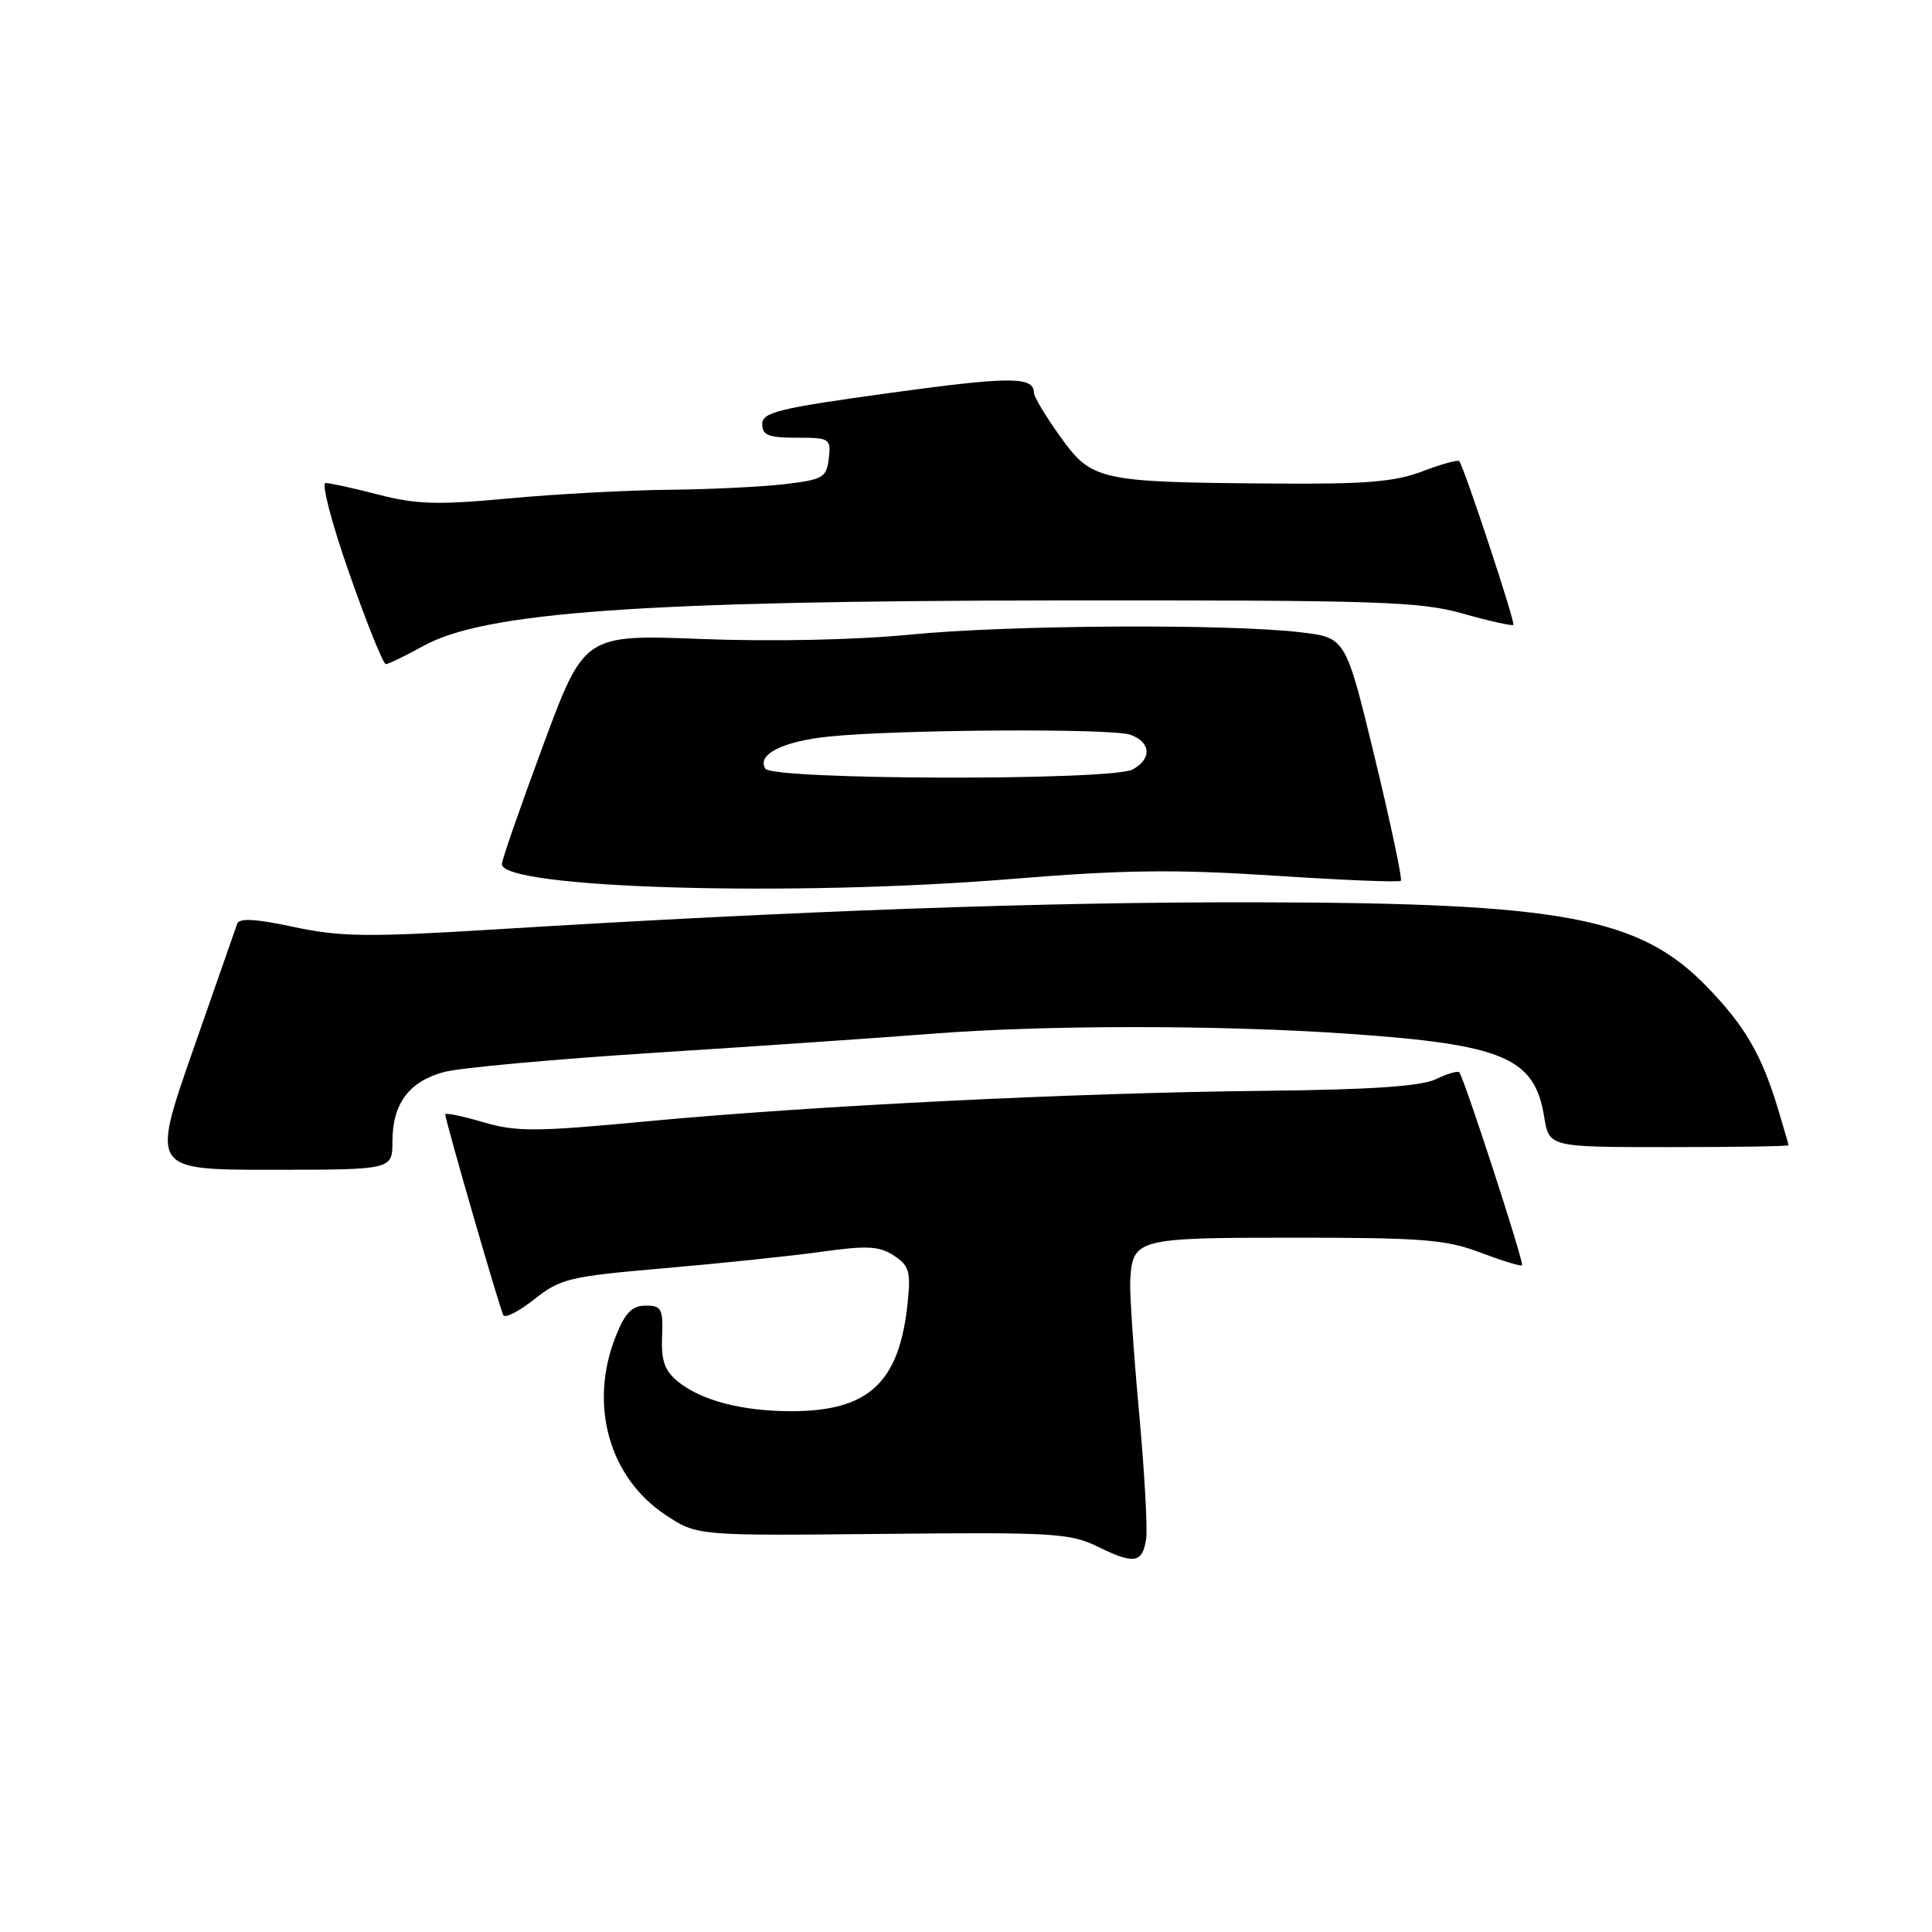 <?xml version="1.0" encoding="UTF-8" standalone="no"?>
<!DOCTYPE svg PUBLIC "-//W3C//DTD SVG 1.1//EN" "http://www.w3.org/Graphics/SVG/1.1/DTD/svg11.dtd" >
<svg xmlns="http://www.w3.org/2000/svg" xmlns:xlink="http://www.w3.org/1999/xlink" version="1.1" viewBox="0 0 256 256">
 <g >
 <path fill="currentColor"
d=" M 151.87 203.92 C 152.08 202.59 151.65 194.97 150.92 187.00 C 150.19 179.03 149.67 171.21 149.76 169.64 C 150.10 164.12 150.56 164.00 171.61 164.00 C 188.48 164.00 191.65 164.25 196.18 165.98 C 199.04 167.06 201.51 167.82 201.68 167.66 C 201.98 167.35 194.01 142.83 193.36 142.09 C 193.17 141.86 191.77 142.27 190.25 143.00 C 188.30 143.94 181.67 144.39 167.50 144.54 C 142.30 144.80 107.66 146.52 85.85 148.57 C 70.95 149.98 68.45 149.99 64.01 148.69 C 61.26 147.88 59.00 147.42 59.00 147.66 C 59.00 148.46 66.24 173.49 66.70 174.28 C 66.95 174.70 68.81 173.74 70.84 172.13 C 74.26 169.42 75.47 169.13 88.01 168.05 C 95.43 167.41 104.79 166.43 108.81 165.87 C 114.90 165.02 116.50 165.10 118.44 166.37 C 120.48 167.71 120.71 168.48 120.26 172.70 C 119.16 183.24 115.08 187.01 104.78 186.99 C 98.34 186.99 92.93 185.57 89.86 183.09 C 88.07 181.64 87.60 180.32 87.73 177.12 C 87.88 173.42 87.65 173.00 85.56 173.00 C 83.76 173.00 82.84 173.93 81.61 177.02 C 77.98 186.08 80.68 195.78 88.21 200.75 C 92.37 203.50 92.37 203.50 116.94 203.25 C 139.63 203.02 141.80 203.15 145.50 204.96 C 150.28 207.31 151.38 207.13 151.87 203.92 Z  M 52.00 151.22 C 52.00 146.26 54.21 143.29 58.82 142.05 C 60.88 141.49 73.54 140.34 86.96 139.48 C 100.38 138.63 116.79 137.50 123.43 136.98 C 138.62 135.80 161.59 135.80 178.69 136.98 C 199.23 138.40 203.36 140.15 204.61 147.99 C 205.26 152.00 205.26 152.00 221.13 152.00 C 229.86 152.00 237.00 151.89 236.99 151.75 C 236.98 151.61 236.34 149.41 235.57 146.85 C 233.40 139.70 231.19 135.92 226.17 130.74 C 217.25 121.54 207.11 119.63 166.50 119.56 C 138.58 119.50 105.88 120.67 65.28 123.17 C 48.70 124.19 45.09 124.14 38.94 122.83 C 33.91 121.75 31.71 121.62 31.43 122.40 C 31.21 123.00 28.56 130.59 25.54 139.25 C 20.05 155.00 20.05 155.00 36.03 155.00 C 52.00 155.00 52.00 155.00 52.00 151.22 Z  M 134.00 116.47 C 148.91 115.25 155.68 115.17 168.87 116.03 C 177.87 116.62 185.41 116.93 185.62 116.71 C 185.84 116.49 184.28 109.16 182.17 100.41 C 178.32 84.50 178.32 84.50 172.41 83.79 C 162.82 82.64 133.87 82.80 120.70 84.08 C 113.37 84.80 102.30 85.03 92.96 84.67 C 77.41 84.07 77.41 84.07 71.96 98.78 C 68.96 106.88 66.50 113.95 66.50 114.50 C 66.50 117.73 104.92 118.85 134.00 116.47 Z  M 56.12 85.58 C 64.21 81.11 85.00 79.62 140.00 79.56 C 182.81 79.52 188.13 79.69 193.86 81.31 C 197.36 82.30 200.36 82.97 200.53 82.80 C 200.82 82.51 194.02 61.94 193.36 61.11 C 193.19 60.89 191.00 61.49 188.49 62.45 C 184.83 63.85 180.97 64.17 168.72 64.07 C 145.60 63.90 144.69 63.70 140.50 57.87 C 138.58 55.19 137.00 52.57 137.00 52.06 C 137.00 49.87 133.90 49.87 117.89 52.07 C 103.14 54.10 101.00 54.62 101.00 56.20 C 101.00 57.67 101.83 58.00 105.57 58.00 C 109.96 58.00 110.12 58.11 109.82 60.75 C 109.52 63.28 109.07 63.55 104.00 64.15 C 100.97 64.51 94.00 64.85 88.50 64.90 C 83.00 64.96 73.48 65.48 67.33 66.05 C 58.03 66.92 55.18 66.84 50.19 65.55 C 46.90 64.70 43.73 64.00 43.14 64.00 C 42.56 64.00 43.97 69.40 46.29 76.00 C 48.60 82.60 50.78 88.00 51.12 88.00 C 51.47 88.00 53.72 86.91 56.12 85.58 Z  M 101.41 101.85 C 100.25 99.98 103.73 98.22 109.82 97.60 C 118.87 96.66 147.28 96.49 149.75 97.35 C 152.51 98.31 152.67 100.57 150.07 101.96 C 147.26 103.47 102.34 103.36 101.41 101.85 Z "/>
</g>
</svg>